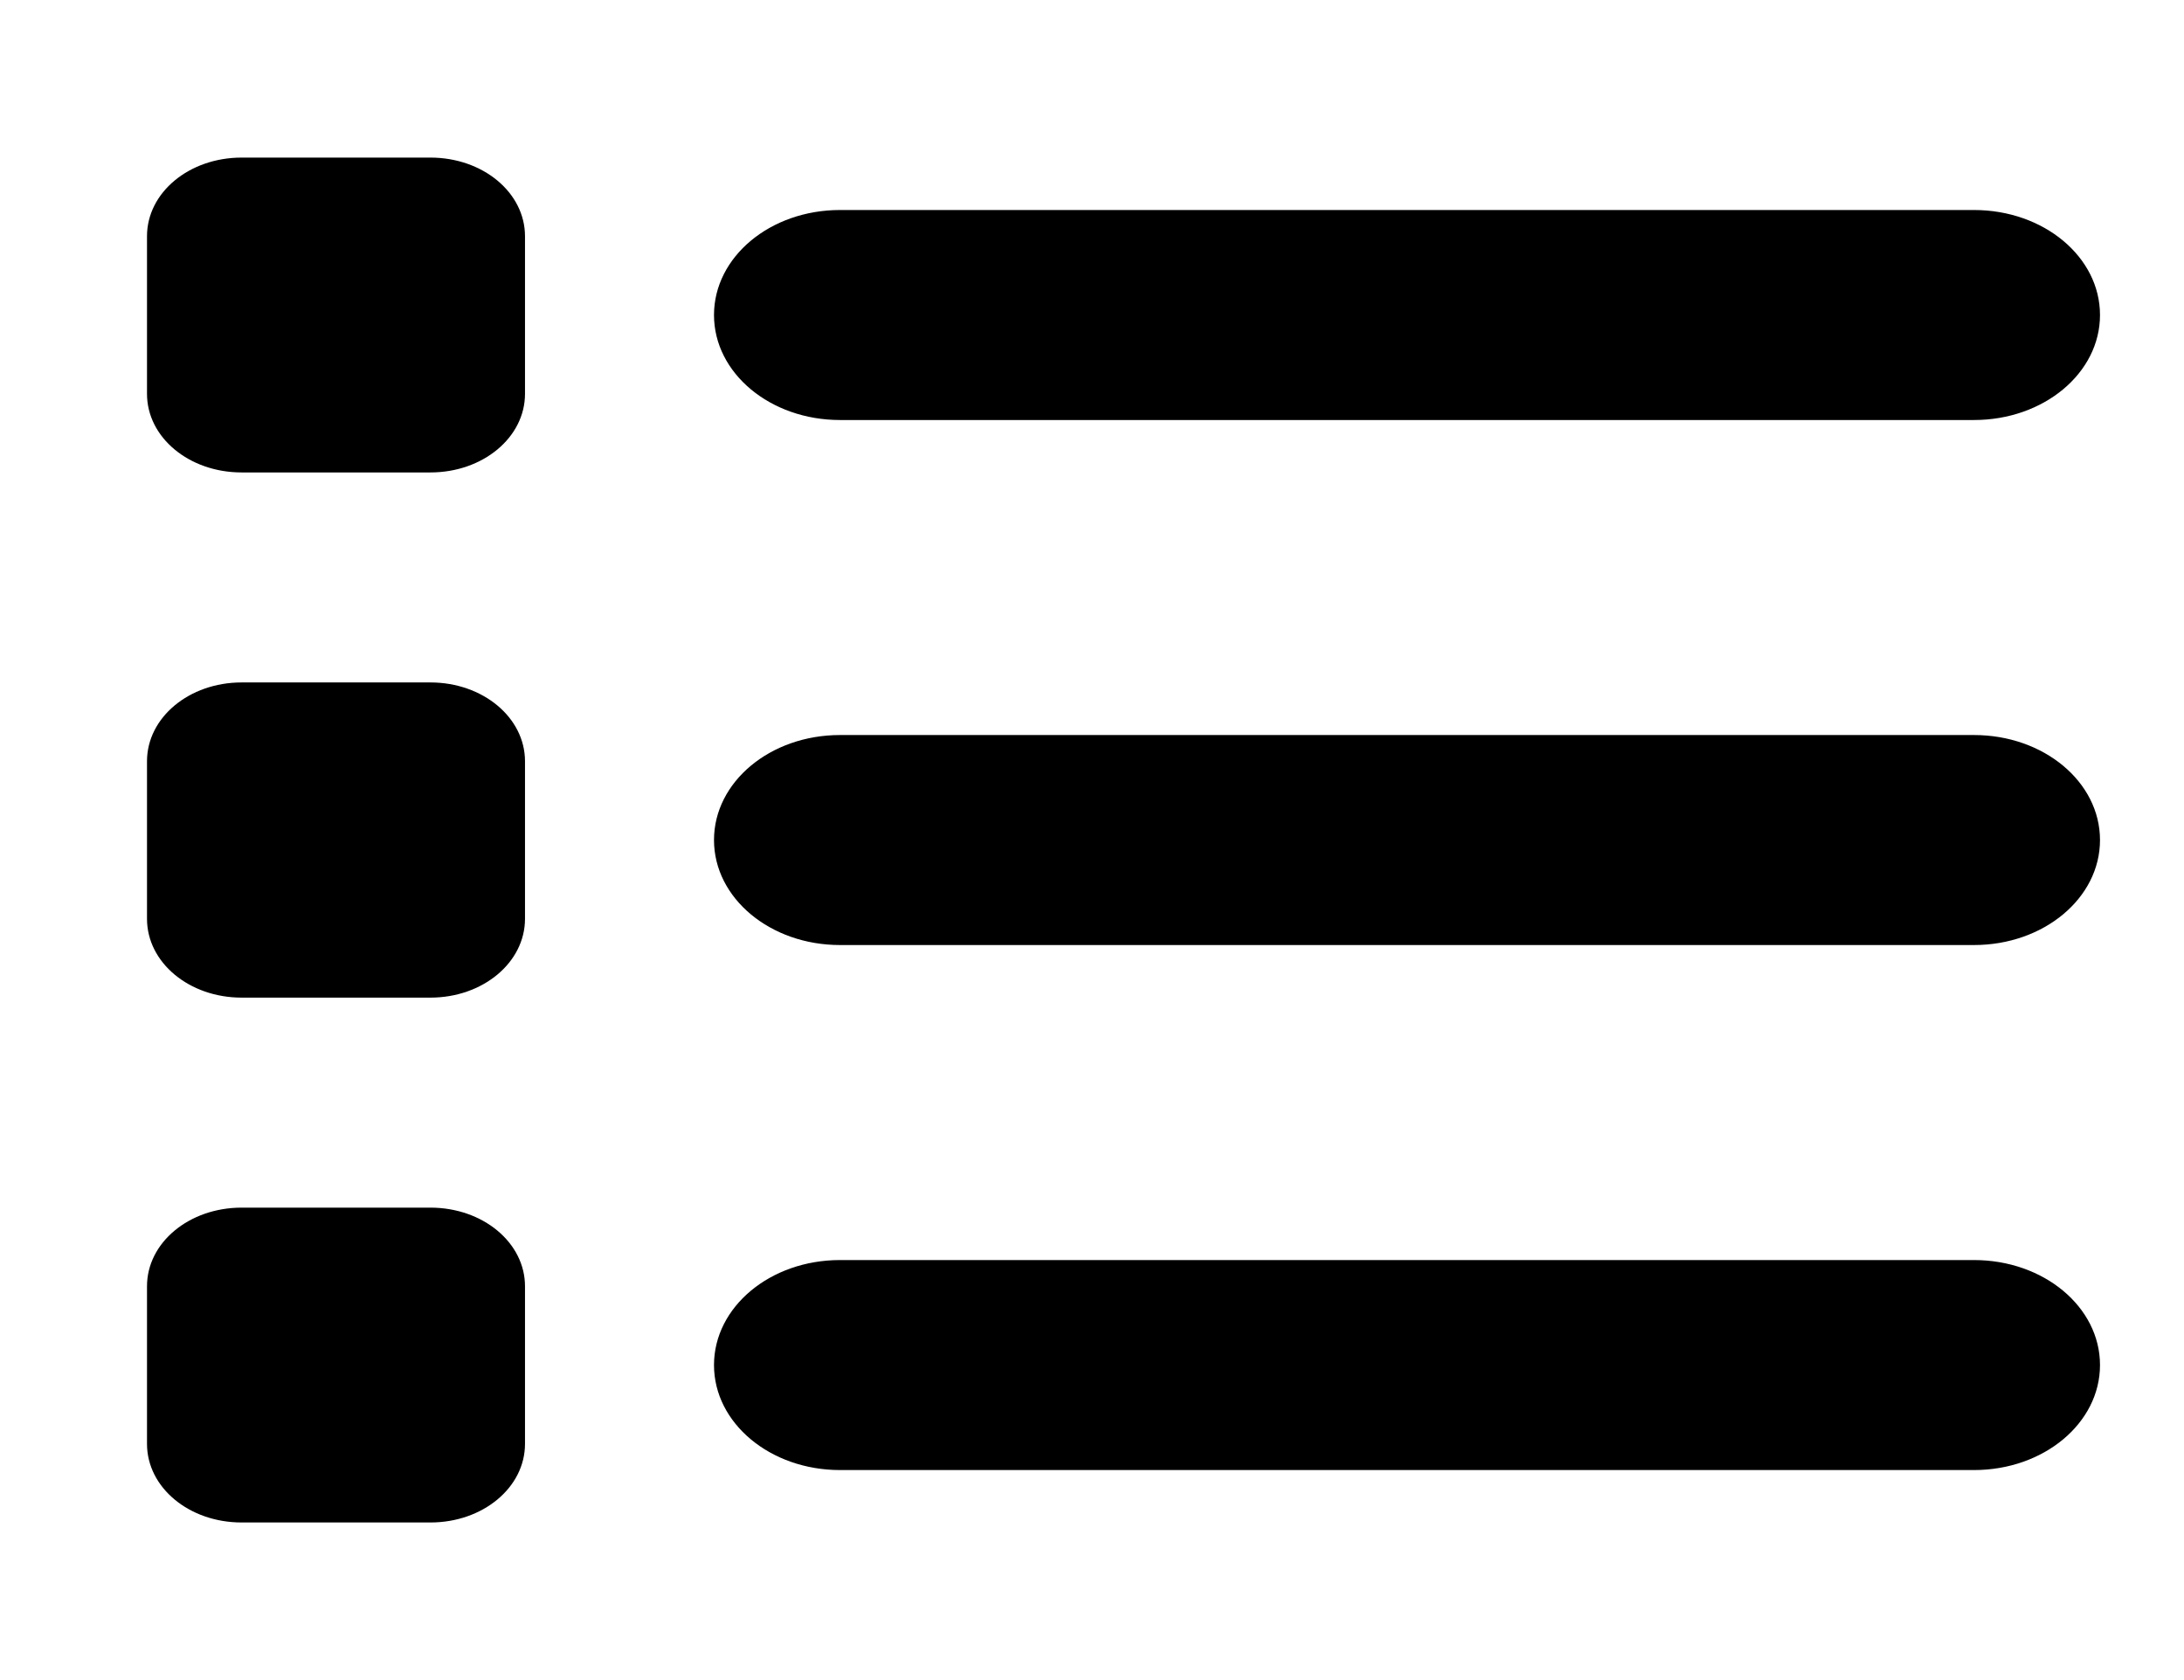 <svg width="13" height="10" viewBox="0 0 13 10" fill="none" xmlns="http://www.w3.org/2000/svg">
<g clip-path="url(#clip0_208_70072)">
<path d="M1.438 0.938C1.126 0.938 0.875 1.146 0.875 1.406V2.344C0.875 2.604 1.126 2.812 1.438 2.812H2.562C2.874 2.812 3.125 2.604 3.125 2.344V1.406C3.125 1.146 2.874 0.938 2.562 0.938H1.438ZM5 1.25C4.585 1.25 4.25 1.529 4.25 1.875C4.25 2.221 4.585 2.5 5 2.5H11.75C12.165 2.5 12.5 2.221 12.5 1.875C12.5 1.529 12.165 1.25 11.75 1.25H5ZM5 4.375C4.585 4.375 4.25 4.654 4.25 5C4.25 5.346 4.585 5.625 5 5.625H11.75C12.165 5.625 12.5 5.346 12.5 5C12.5 4.654 12.165 4.375 11.75 4.375H5ZM5 7.5C4.585 7.5 4.25 7.779 4.25 8.125C4.25 8.471 4.585 8.75 5 8.75H11.75C12.165 8.75 12.5 8.471 12.5 8.125C12.5 7.779 12.165 7.5 11.75 7.5H5ZM0.875 4.531V5.469C0.875 5.729 1.126 5.938 1.438 5.938H2.562C2.874 5.938 3.125 5.729 3.125 5.469V4.531C3.125 4.271 2.874 4.062 2.562 4.062H1.438C1.126 4.062 0.875 4.271 0.875 4.531ZM1.438 7.188C1.126 7.188 0.875 7.396 0.875 7.656V8.594C0.875 8.854 1.126 9.062 1.438 9.062H2.562C2.874 9.062 3.125 8.854 3.125 8.594V7.656C3.125 7.396 2.874 7.188 2.562 7.188H1.438Z" fill="black"/>
</g>
<defs>
<clipPath id="clip0_208_70072">
<rect width="12" height="10" fill="white" transform="translate(0.5)"/>
</clipPath>
</defs>
</svg>
